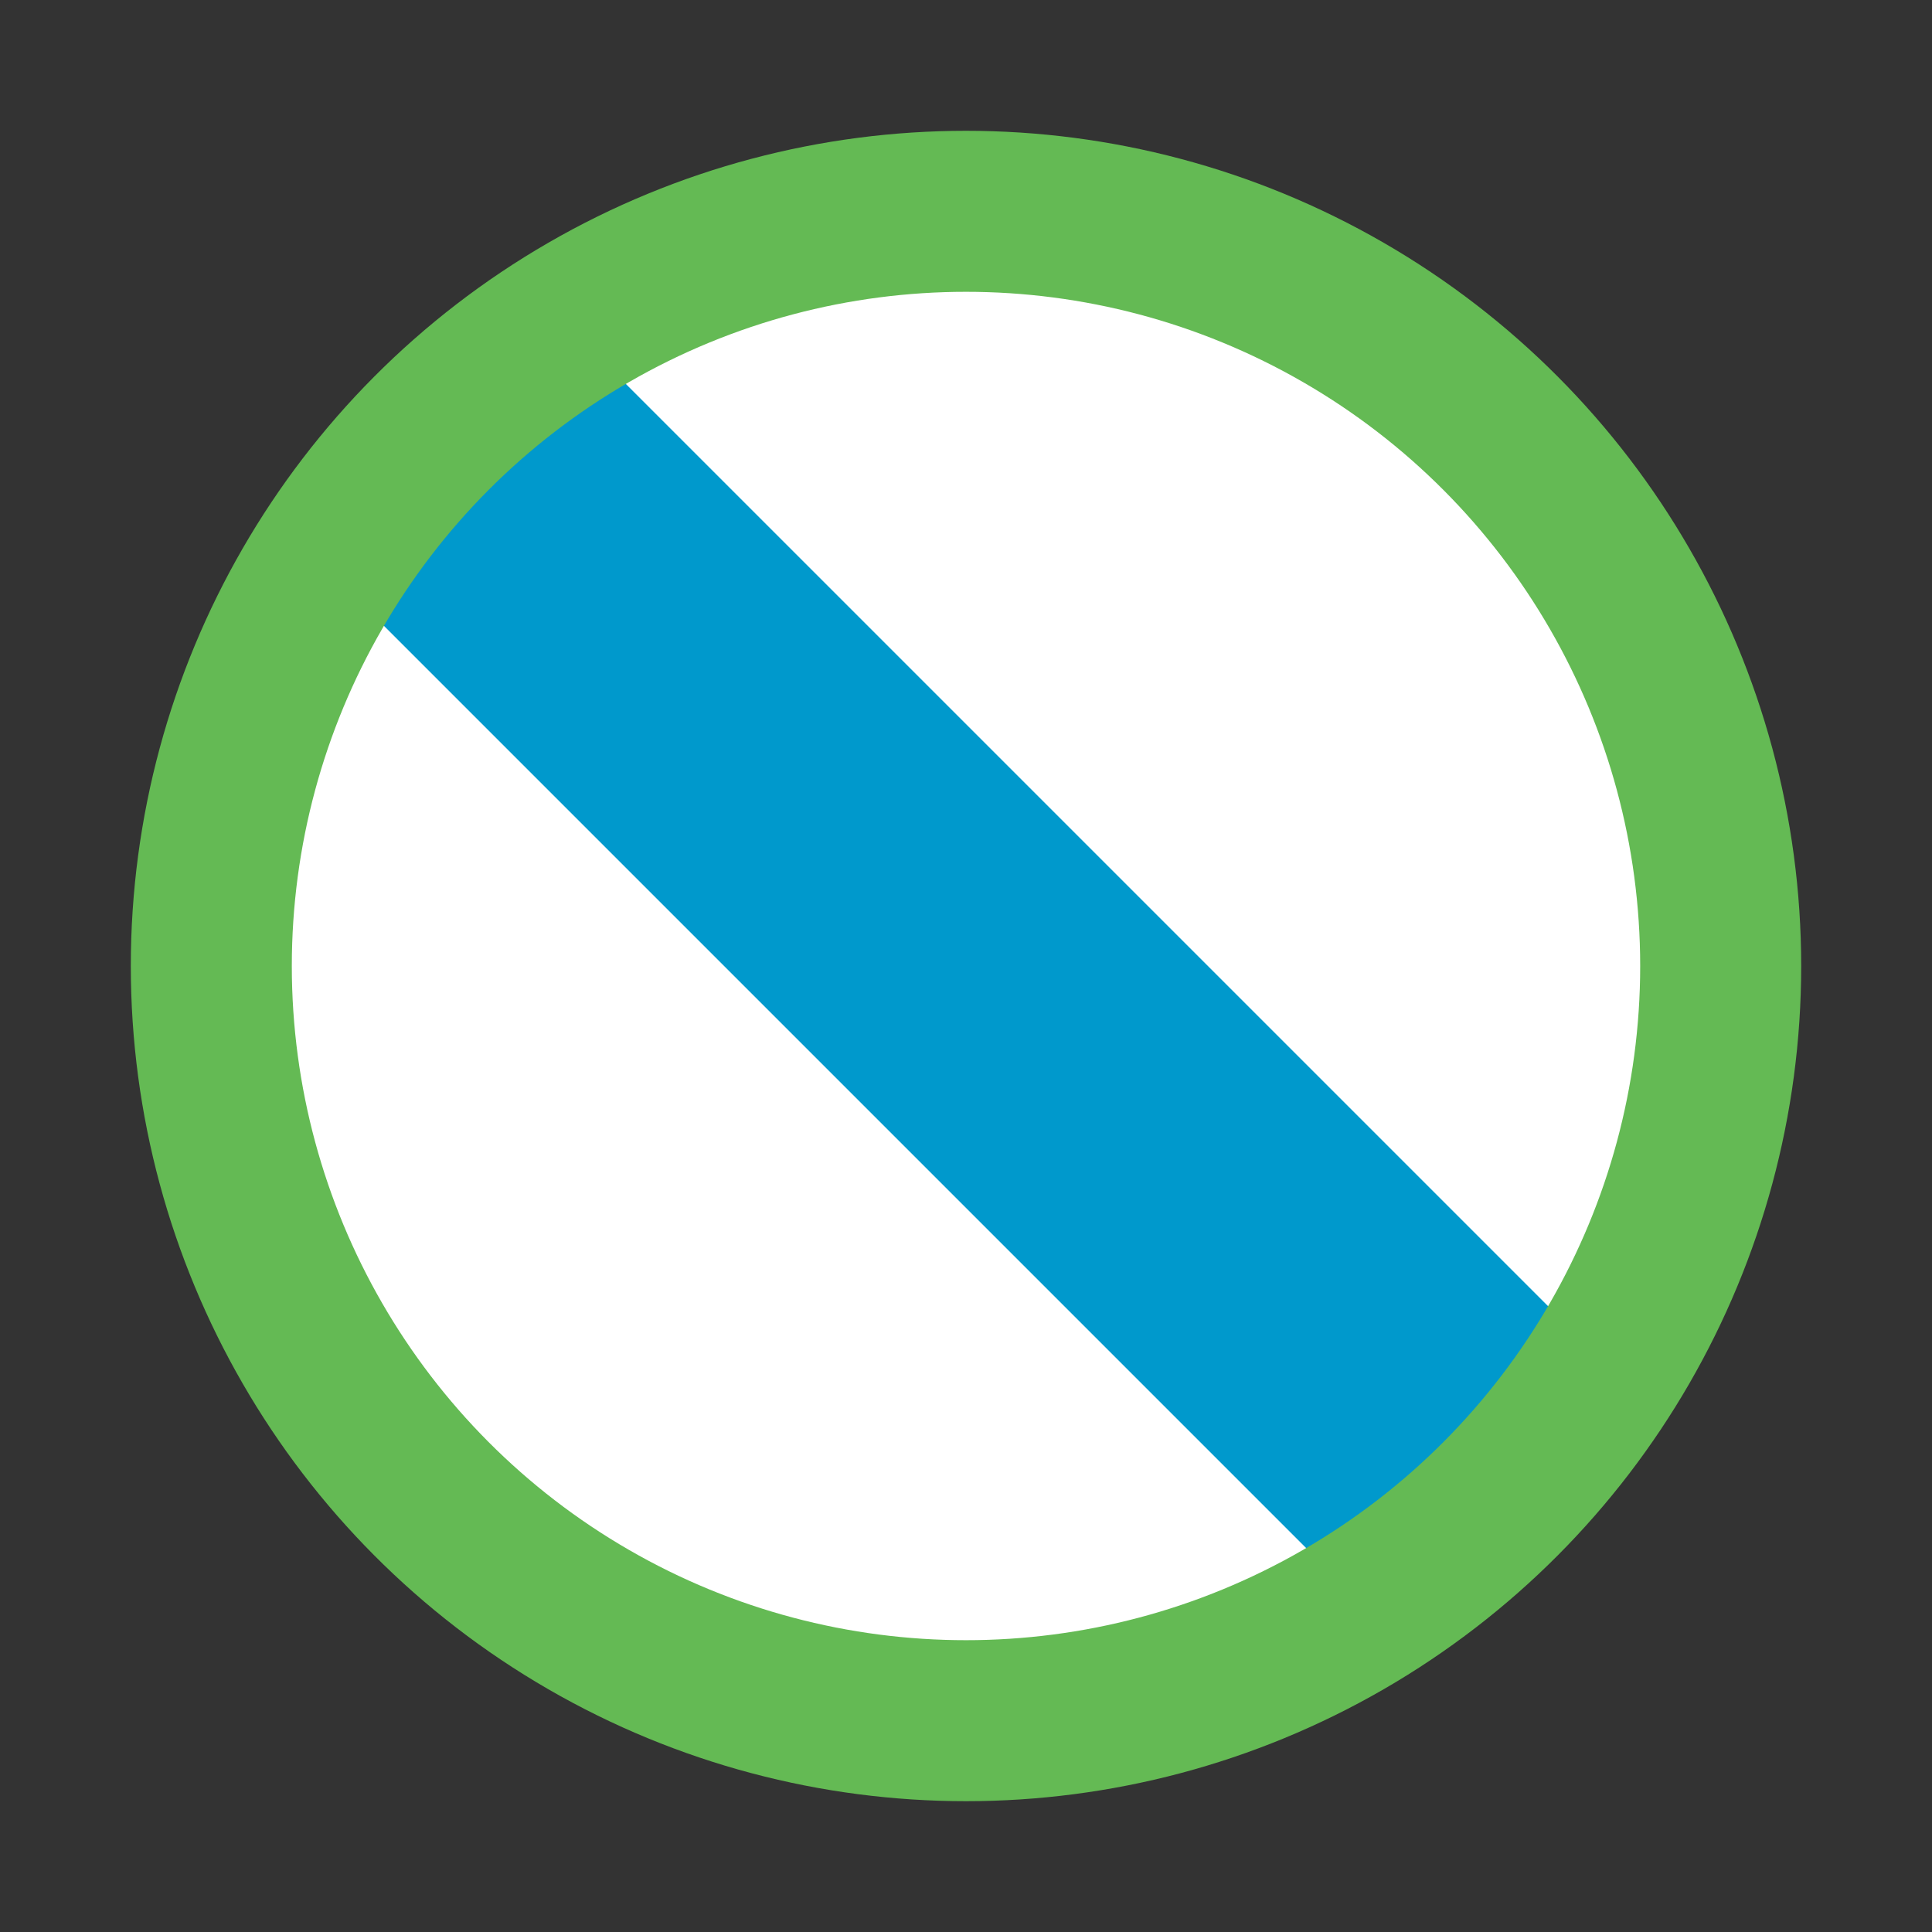 <?xml version="1.0" encoding="UTF-8" standalone="no"?>
<svg
   xmlns:dc="http://purl.org/dc/elements/1.1/"
   xmlns:cc="http://creativecommons.org/ns#"
   xmlns:rdf="http://www.w3.org/1999/02/22-rdf-syntax-ns#"
   xmlns:svg="http://www.w3.org/2000/svg"
   xmlns="http://www.w3.org/2000/svg"
   xmlns:sodipodi="http://sodipodi.sourceforge.net/DTD/sodipodi-0.dtd"
   xmlns:inkscape="http://www.inkscape.org/namespaces/inkscape"
   inkscape:version="1.0 (4035a4fb49, 2020-05-01)"
   sodipodi:docname="translate-galician.svg"
   id="svg12"
   viewBox="0 0 24 24"
   version="1.1"
   fill="none"
   height="24px"
   width="24px">
  <rect x="0" y="0" width="24" height="24" fill="#333333" stroke="none"/>
  <defs
     id="defs16" />
  <sodipodi:namedview
     inkscape:current-layer="svg12"
     inkscape:window-maximized="1"
     inkscape:window-y="-8"
     inkscape:window-x="-8"
     inkscape:cy="13.84788"
     inkscape:cx="4.8162373"
     inkscape:zoom="25.043365"
     showgrid="false"
     id="namedview14"
     inkscape:window-height="1017"
     inkscape:window-width="1920"
     inkscape:pageshadow="2"
     inkscape:pageopacity="0"
     guidetolerance="10"
     gridtolerance="10"
     objecttolerance="10"
     borderopacity="1"
     bordercolor="#666666"
     pagecolor="#ffffff" />
  <g
     id="g8"
     transform="matrix(2.5,0,0,2.5,2,2)">
    <path
       id="path4"
       fill="#ffffff"
       d="M 7.963,0.5 A 7.5,7.5 0 0 0 0.5,8 7.5,7.5 0 0 0 8,15.5 7.5,7.5 0 0 0 15.5,8 7.5,7.5 0 0 0 8,0.5 7.5,7.5 0 0 0 7.963,0.5 Z"
       transform="scale(0.5)" />
    <path
       id="path6"
       fill-rule="evenodd"
       fill="#0099cc"
       d="M 4.037,1.633 A 7.5,7.5 0 0 0 1.633,4.037 l 10.33,10.33 a 7.5,7.5 0 0 0 2.404,-2.404 z"
       transform="scale(0.5)" />
  </g>
  <ellipse
     style="stroke-width:2;stroke-miterlimit:4;stroke-dasharray:none"
     ry="9.375"
     rx="9.375"
     id="circle10"
     stroke-width="1.25"
     stroke="#64ba54"
     fill="none"
     cy="12"
     cx="12" />
</svg>
